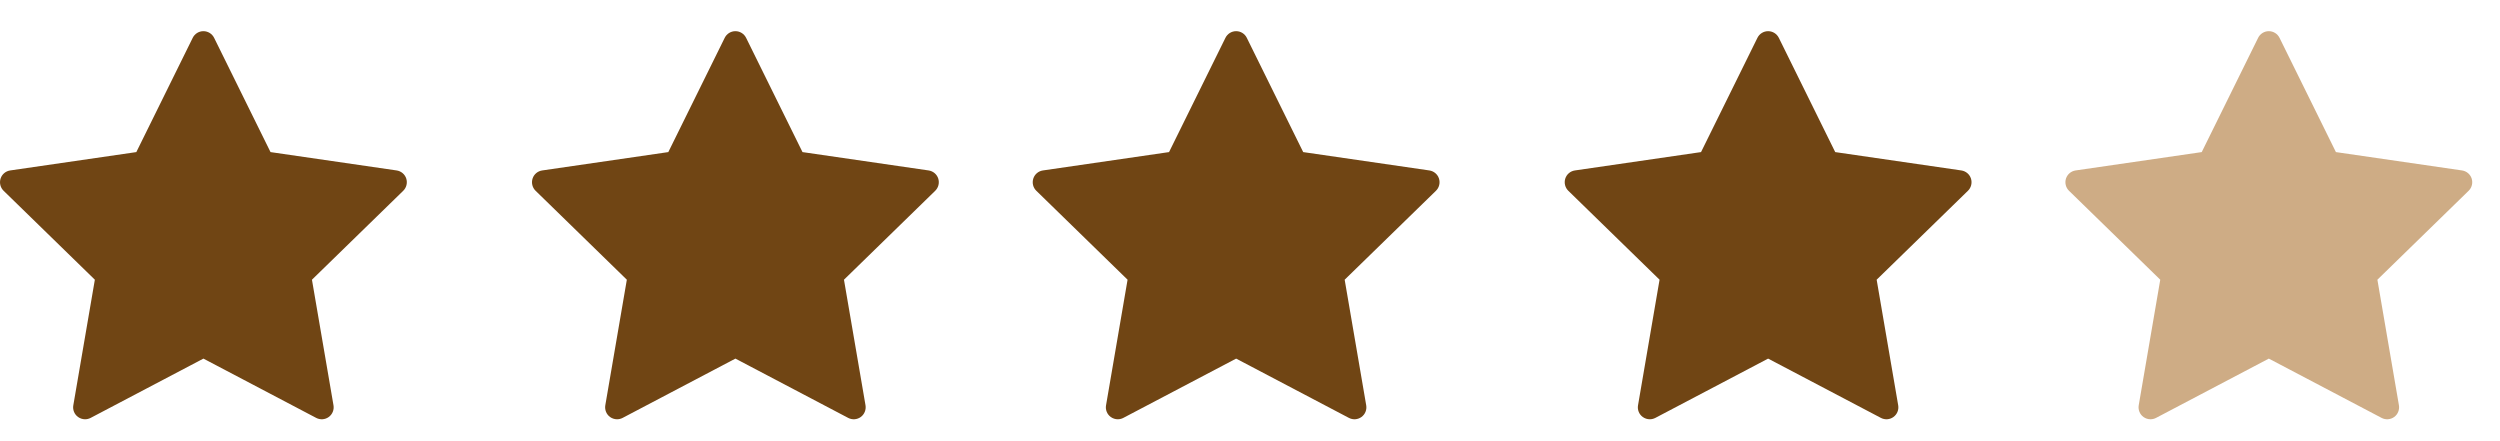 <svg width="68" height="12" viewBox="0 0 68 12" fill="none" xmlns="http://www.w3.org/2000/svg">
<g clip-path="url(#clip0_711_418)">
<path d="M11.05 4.856C11.012 4.739 10.91 4.654 10.788 4.636L7.358 4.137L5.824 1.029C5.769 0.918 5.656 0.848 5.533 0.848C5.409 0.848 5.297 0.918 5.242 1.029L3.708 4.137L0.278 4.636C0.155 4.654 0.054 4.739 0.016 4.856C-0.022 4.974 0.01 5.103 0.098 5.189L2.58 7.608L1.994 11.025C1.973 11.147 2.023 11.27 2.123 11.342C2.18 11.383 2.247 11.404 2.314 11.404C2.365 11.404 2.417 11.392 2.465 11.367L5.533 9.754L8.601 11.367C8.71 11.424 8.843 11.415 8.942 11.342C9.042 11.27 9.092 11.146 9.071 11.025L8.485 7.608L10.968 5.189C11.056 5.103 11.088 4.974 11.05 4.856Z" fill="#704514"/>
</g>
<g clip-path="url(#clip1_711_418)">
<path d="M39.14 4.856C39.102 4.739 39 4.654 38.878 4.636L35.447 4.137L33.913 1.029C33.859 0.918 33.746 0.848 33.623 0.848C33.499 0.848 33.387 0.918 33.332 1.029L31.798 4.137L28.367 4.636C28.245 4.654 28.144 4.739 28.106 4.856C28.068 4.974 28.099 5.103 28.188 5.189L30.67 7.608L30.084 11.025C30.063 11.147 30.113 11.27 30.213 11.342C30.27 11.383 30.336 11.404 30.404 11.404C30.455 11.404 30.507 11.392 30.554 11.367L33.623 9.754L36.691 11.367C36.8 11.424 36.932 11.415 37.032 11.342C37.132 11.27 37.182 11.146 37.161 11.025L36.575 7.608L39.058 5.189C39.146 5.103 39.178 4.974 39.14 4.856Z" fill="#704514"/>
</g>
<g clip-path="url(#clip2_711_418)">
<path d="M25.52 4.856C25.482 4.739 25.38 4.654 25.258 4.636L21.828 4.137L20.294 1.029C20.239 0.918 20.126 0.848 20.003 0.848C19.88 0.848 19.767 0.918 19.712 1.029L18.178 4.137L14.748 4.636C14.626 4.654 14.524 4.739 14.486 4.856C14.448 4.974 14.48 5.103 14.568 5.189L17.05 7.608L16.464 11.025C16.444 11.147 16.494 11.27 16.593 11.342C16.65 11.383 16.717 11.404 16.784 11.404C16.836 11.404 16.887 11.392 16.935 11.367L20.003 9.754L23.071 11.367C23.18 11.424 23.313 11.415 23.413 11.342C23.512 11.27 23.562 11.146 23.542 11.025L22.956 7.608L25.438 5.189C25.526 5.103 25.558 4.974 25.52 4.856Z" fill="#704514"/>
</g>
<g clip-path="url(#clip3_711_418)">
<path d="M53.61 4.856C53.572 4.739 53.47 4.654 53.348 4.636L49.918 4.137L48.384 1.029C48.329 0.918 48.216 0.848 48.093 0.848C47.969 0.848 47.857 0.918 47.802 1.029L46.268 4.137L42.838 4.636C42.715 4.654 42.614 4.739 42.576 4.856C42.538 4.974 42.57 5.103 42.658 5.189L45.14 7.608L44.554 11.025C44.533 11.147 44.583 11.27 44.683 11.342C44.74 11.383 44.807 11.404 44.874 11.404C44.925 11.404 44.977 11.392 45.025 11.367L48.093 9.754L51.161 11.367C51.27 11.424 51.403 11.415 51.502 11.342C51.602 11.27 51.652 11.146 51.631 11.025L51.045 7.608L53.528 5.189C53.616 5.103 53.648 4.974 53.61 4.856Z" fill="#704514"/>
</g>
<g clip-path="url(#clip4_711_418)">
<path d="M67.229 4.856C67.191 4.739 67.089 4.654 66.967 4.636L63.537 4.137L62.003 1.029C61.948 0.918 61.835 0.848 61.712 0.848C61.589 0.848 61.476 0.918 61.421 1.029L59.887 4.137L56.457 4.636C56.335 4.654 56.233 4.739 56.195 4.856C56.157 4.974 56.189 5.103 56.277 5.189L58.759 7.608L58.173 11.025C58.153 11.147 58.203 11.27 58.302 11.342C58.359 11.383 58.426 11.404 58.493 11.404C58.545 11.404 58.596 11.392 58.644 11.367L61.712 9.754L64.78 11.367C64.889 11.424 65.022 11.415 65.122 11.342C65.221 11.27 65.271 11.146 65.251 11.025L64.665 7.608L67.147 5.189C67.235 5.103 67.267 4.974 67.229 4.856Z" fill="#CEAC85"/>
</g>
<defs>
<clipPath id="clip0_711_418">
<rect width="11.066" height="11.066" fill="white" transform="translate(0 0.593)"/>
</clipPath>
<clipPath id="clip1_711_418">
<rect width="11.066" height="11.066" fill="white" transform="translate(28.09 0.593)"/>
</clipPath>
<clipPath id="clip2_711_418">
<rect width="11.066" height="11.066" fill="white" transform="translate(14.47 0.593)"/>
</clipPath>
<clipPath id="clip3_711_418">
<rect width="11.066" height="11.066" fill="white" transform="translate(42.56 0.593)"/>
</clipPath>
<clipPath id="clip4_711_418">
<rect width="11.066" height="11.066" fill="white" transform="translate(56.179 0.593)"/>
</clipPath>
</defs>
</svg>
